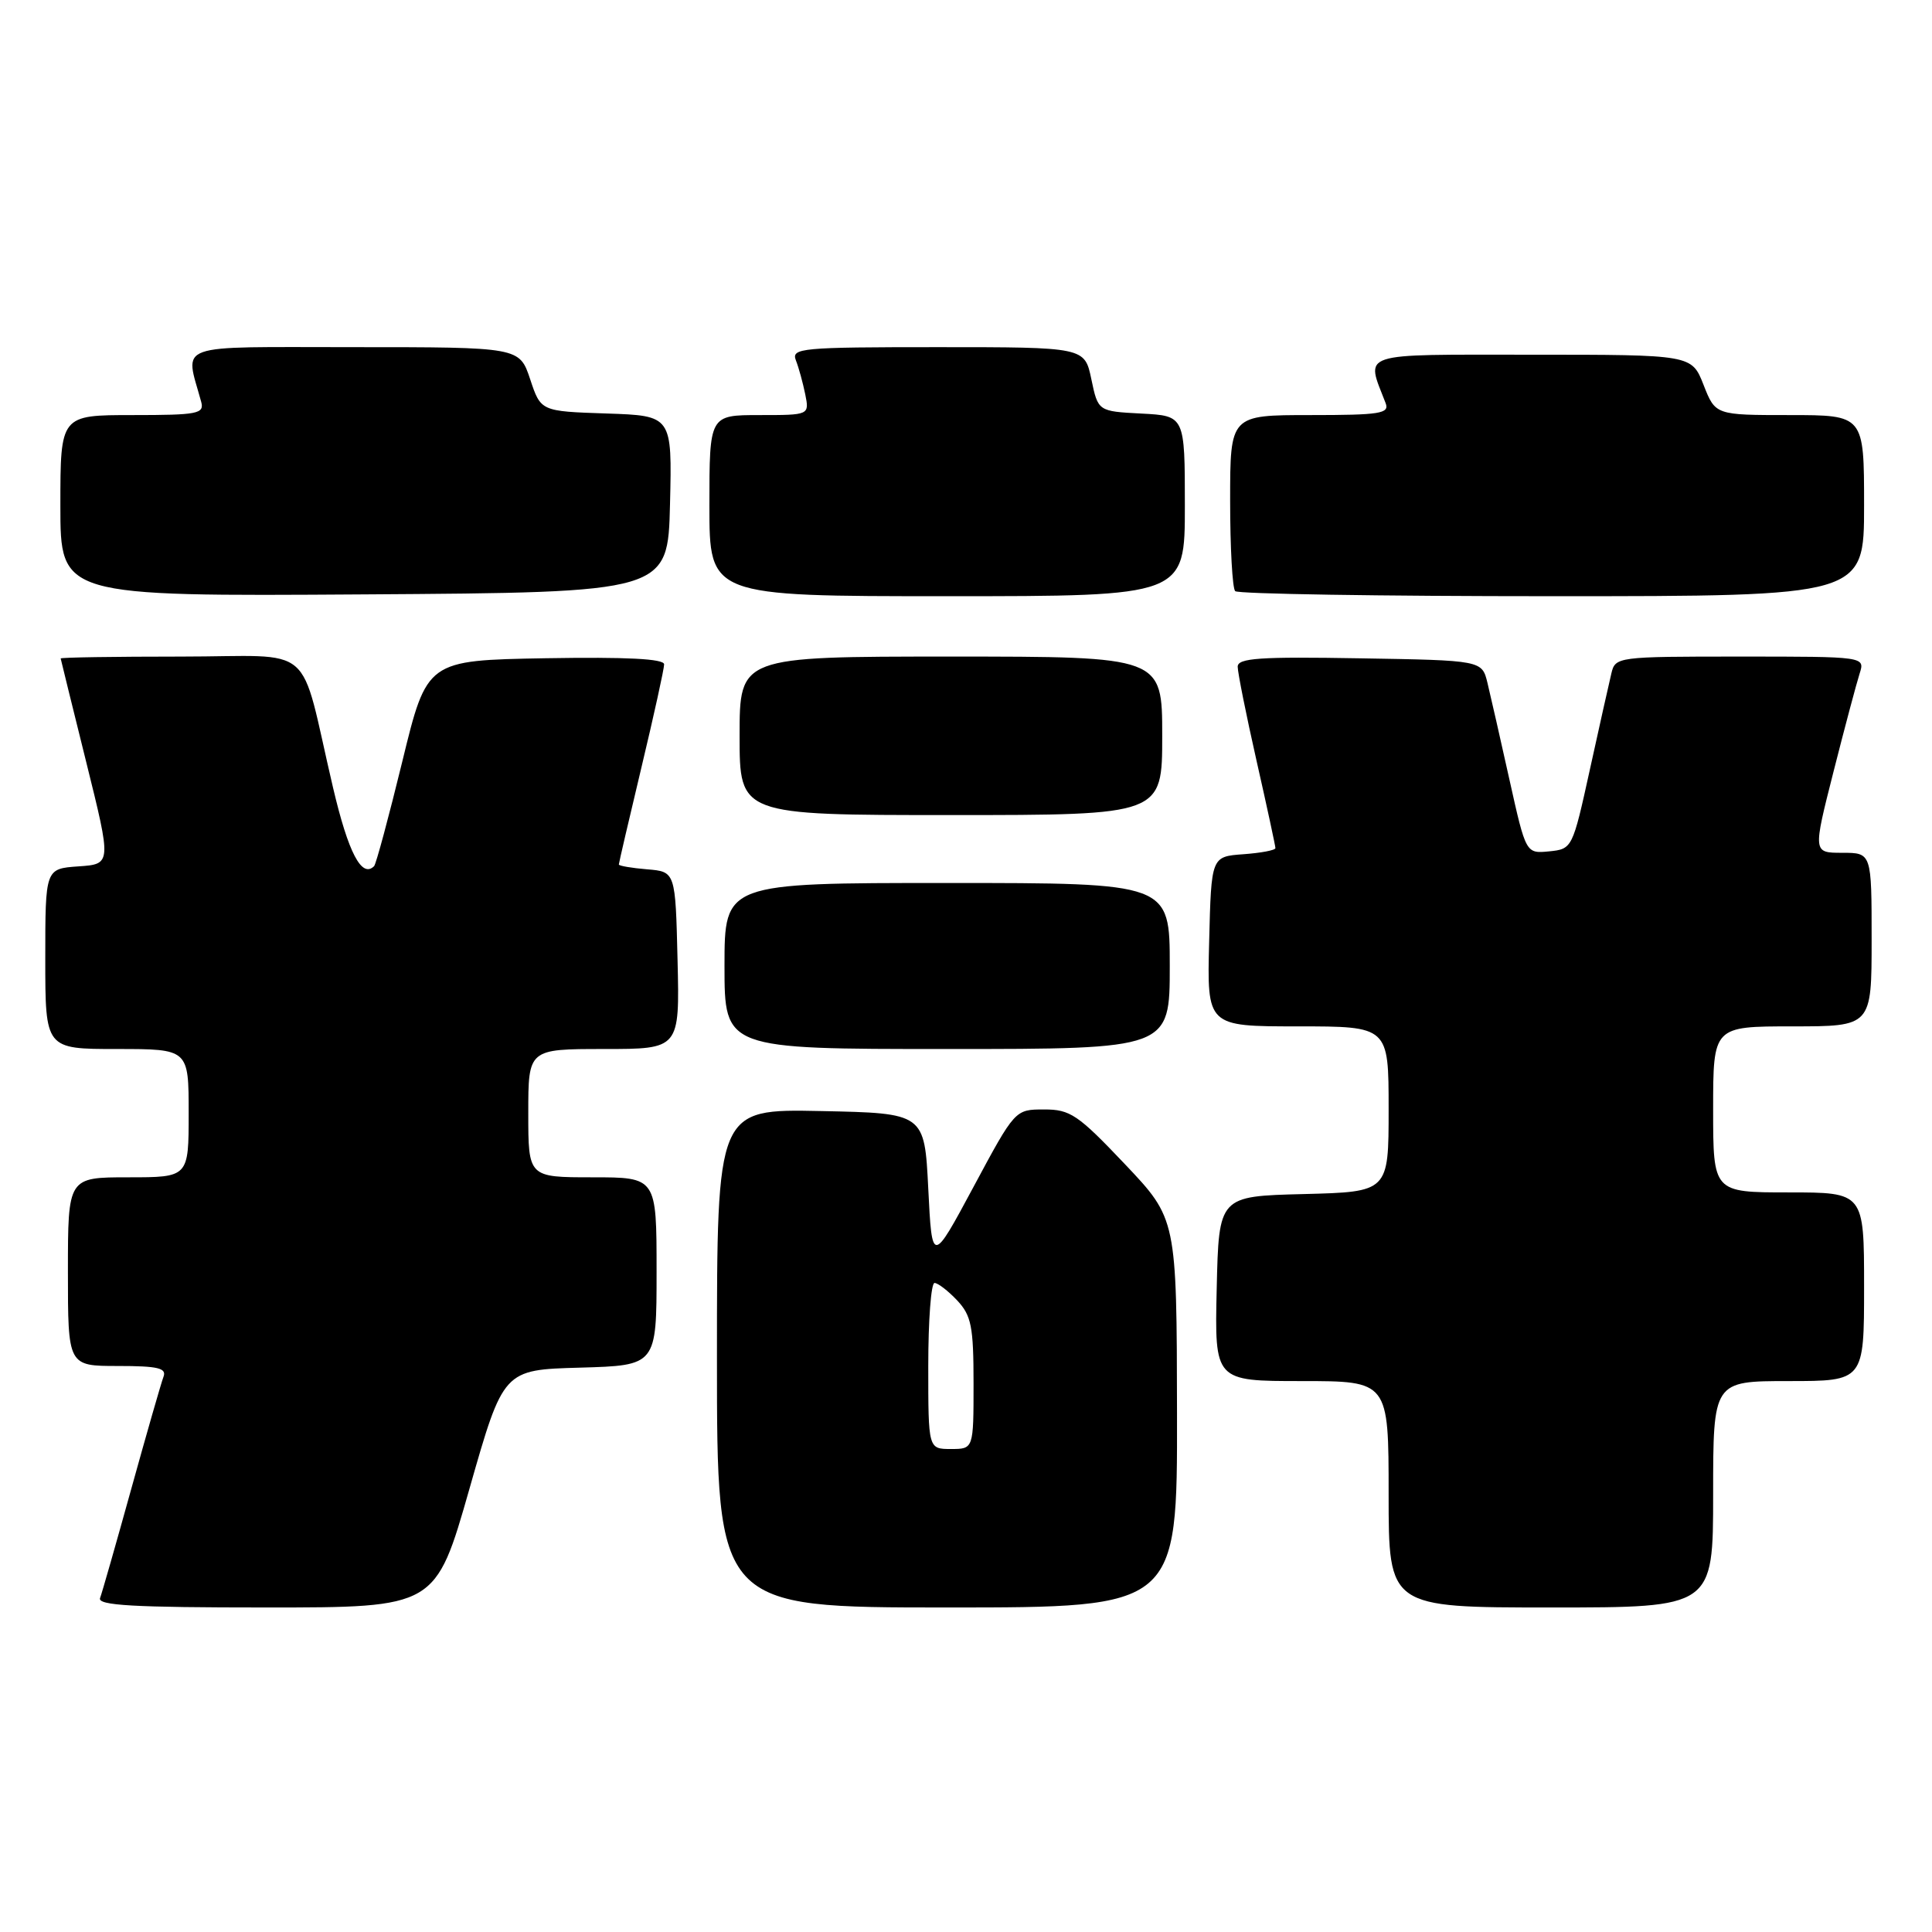 <?xml version="1.0" encoding="UTF-8" standalone="no"?>
<!DOCTYPE svg PUBLIC "-//W3C//DTD SVG 1.1//EN" "http://www.w3.org/Graphics/SVG/1.1/DTD/svg11.dtd" >
<svg xmlns="http://www.w3.org/2000/svg" xmlns:xlink="http://www.w3.org/1999/xlink" version="1.1" viewBox="0 0 256 256">
 <g >
 <path fill="currentColor"
d=" M 62.21 197.25 C 66.70 181.50 66.70 181.50 76.85 181.22 C 87.00 180.93 87.00 180.93 87.00 168.47 C 87.00 156.00 87.00 156.00 78.50 156.00 C 70.00 156.00 70.00 156.00 70.00 147.50 C 70.00 139.00 70.00 139.00 80.03 139.00 C 90.06 139.00 90.06 139.00 89.78 127.25 C 89.50 115.50 89.50 115.50 85.75 115.19 C 83.69 115.02 82.00 114.73 82.00 114.55 C 82.00 114.36 83.35 108.57 85.00 101.66 C 86.65 94.76 88.00 88.62 88.00 88.03 C 88.00 87.29 83.04 87.04 72.28 87.22 C 56.57 87.50 56.57 87.50 53.31 100.89 C 51.51 108.26 49.83 114.50 49.57 114.77 C 47.93 116.40 46.16 113.01 44.13 104.37 C 39.52 84.71 42.18 87.00 23.96 87.00 C 15.18 87.00 8.02 87.11 8.04 87.25 C 8.06 87.39 9.59 93.58 11.43 101.00 C 14.78 114.50 14.78 114.50 10.39 114.80 C 6.00 115.11 6.00 115.11 6.00 127.05 C 6.00 139.00 6.00 139.00 15.50 139.00 C 25.00 139.00 25.00 139.00 25.00 147.50 C 25.00 156.00 25.00 156.00 17.00 156.00 C 9.00 156.00 9.00 156.00 9.00 168.50 C 9.00 181.00 9.00 181.00 15.61 181.00 C 20.95 181.00 22.11 181.28 21.66 182.44 C 21.36 183.23 19.45 189.87 17.42 197.19 C 15.39 204.51 13.52 211.06 13.26 211.75 C 12.89 212.73 17.70 213.00 35.25 213.00 C 57.72 213.00 57.72 213.00 62.21 197.25 Z  M 155.96 187.25 C 155.92 161.50 155.92 161.50 149.05 154.25 C 142.84 147.70 141.81 147.00 138.34 147.01 C 134.50 147.01 134.50 147.01 129.00 157.26 C 123.50 167.50 123.50 167.50 123.00 157.50 C 122.50 147.50 122.50 147.50 108.75 147.22 C 95.00 146.94 95.00 146.94 95.00 179.97 C 95.00 213.00 95.00 213.00 125.50 213.00 C 156.00 213.00 156.00 213.00 155.96 187.25 Z  M 227.00 198.00 C 227.00 183.00 227.00 183.00 237.00 183.00 C 247.00 183.00 247.00 183.00 247.00 170.50 C 247.00 158.00 247.00 158.00 237.00 158.00 C 227.00 158.00 227.00 158.00 227.00 147.00 C 227.00 136.00 227.00 136.00 237.50 136.00 C 248.00 136.00 248.00 136.00 248.00 124.50 C 248.00 113.00 248.00 113.00 244.11 113.00 C 240.22 113.00 240.22 113.00 242.95 102.25 C 244.45 96.34 246.01 90.49 246.41 89.25 C 247.13 87.00 247.13 87.00 230.59 87.00 C 214.25 87.00 214.03 87.03 213.51 89.25 C 213.21 90.49 211.93 96.22 210.66 102.00 C 208.37 112.42 208.33 112.50 205.27 112.81 C 202.19 113.11 202.19 113.11 200.01 103.31 C 198.81 97.91 197.50 92.15 197.10 90.50 C 196.37 87.50 196.37 87.50 180.19 87.23 C 166.90 87.00 164.00 87.20 164.00 88.34 C 164.00 89.11 165.12 94.71 166.50 100.81 C 167.88 106.90 169.00 112.11 169.00 112.38 C 169.00 112.66 167.09 113.02 164.75 113.19 C 160.50 113.50 160.50 113.50 160.22 124.75 C 159.93 136.00 159.93 136.00 171.97 136.00 C 184.00 136.00 184.00 136.00 184.00 146.97 C 184.00 157.93 184.00 157.93 172.75 158.22 C 161.50 158.50 161.50 158.50 161.22 170.75 C 160.94 183.00 160.94 183.00 172.47 183.00 C 184.00 183.00 184.00 183.00 184.00 198.00 C 184.00 213.00 184.00 213.00 205.50 213.00 C 227.00 213.00 227.00 213.00 227.00 198.00 Z  M 155.00 128.00 C 155.00 117.00 155.00 117.00 125.50 117.00 C 96.00 117.00 96.00 117.00 96.00 128.00 C 96.00 139.00 96.00 139.00 125.50 139.00 C 155.00 139.00 155.00 139.00 155.00 128.00 Z  M 154.00 97.50 C 154.00 87.00 154.00 87.00 126.00 87.00 C 98.00 87.00 98.00 87.00 98.00 97.50 C 98.00 108.00 98.00 108.00 126.00 108.00 C 154.00 108.00 154.00 108.00 154.00 97.50 Z  M 88.78 66.79 C 89.06 55.08 89.06 55.08 80.36 54.79 C 71.66 54.50 71.66 54.50 70.25 50.25 C 68.83 46.00 68.83 46.00 46.90 46.00 C 22.65 46.00 24.51 45.33 26.66 53.25 C 27.09 54.83 26.19 55.00 17.57 55.00 C 8.00 55.00 8.00 55.00 8.00 67.01 C 8.00 79.02 8.00 79.02 48.25 78.76 C 88.50 78.50 88.50 78.50 88.78 66.79 Z  M 157.00 67.05 C 157.00 55.10 157.00 55.10 151.25 54.80 C 145.50 54.50 145.50 54.50 144.61 50.25 C 143.72 46.00 143.72 46.00 124.25 46.00 C 106.12 46.00 104.83 46.12 105.46 47.75 C 105.84 48.71 106.39 50.74 106.70 52.25 C 107.25 55.00 107.25 55.00 100.62 55.00 C 94.00 55.00 94.00 55.00 94.00 67.00 C 94.00 79.00 94.00 79.00 125.50 79.00 C 157.00 79.00 157.00 79.00 157.00 67.05 Z  M 247.00 67.00 C 247.00 55.00 247.00 55.00 237.15 55.00 C 227.30 55.00 227.30 55.00 225.73 51.00 C 224.16 47.00 224.16 47.00 202.97 47.00 C 179.64 47.00 180.97 46.56 183.60 53.41 C 184.14 54.80 182.90 55.00 173.61 55.00 C 163.00 55.00 163.00 55.00 163.00 66.33 C 163.00 72.57 163.30 77.97 163.67 78.33 C 164.03 78.70 182.93 79.00 205.67 79.00 C 247.00 79.00 247.00 79.00 247.00 67.00 Z  M 123.00 181.00 C 123.00 174.95 123.37 170.00 123.83 170.00 C 124.28 170.00 125.63 171.04 126.83 172.31 C 128.71 174.32 129.00 175.77 129.00 183.31 C 129.00 192.00 129.00 192.00 126.00 192.00 C 123.00 192.00 123.00 192.00 123.00 181.00 Z "/>
</g>
</svg>